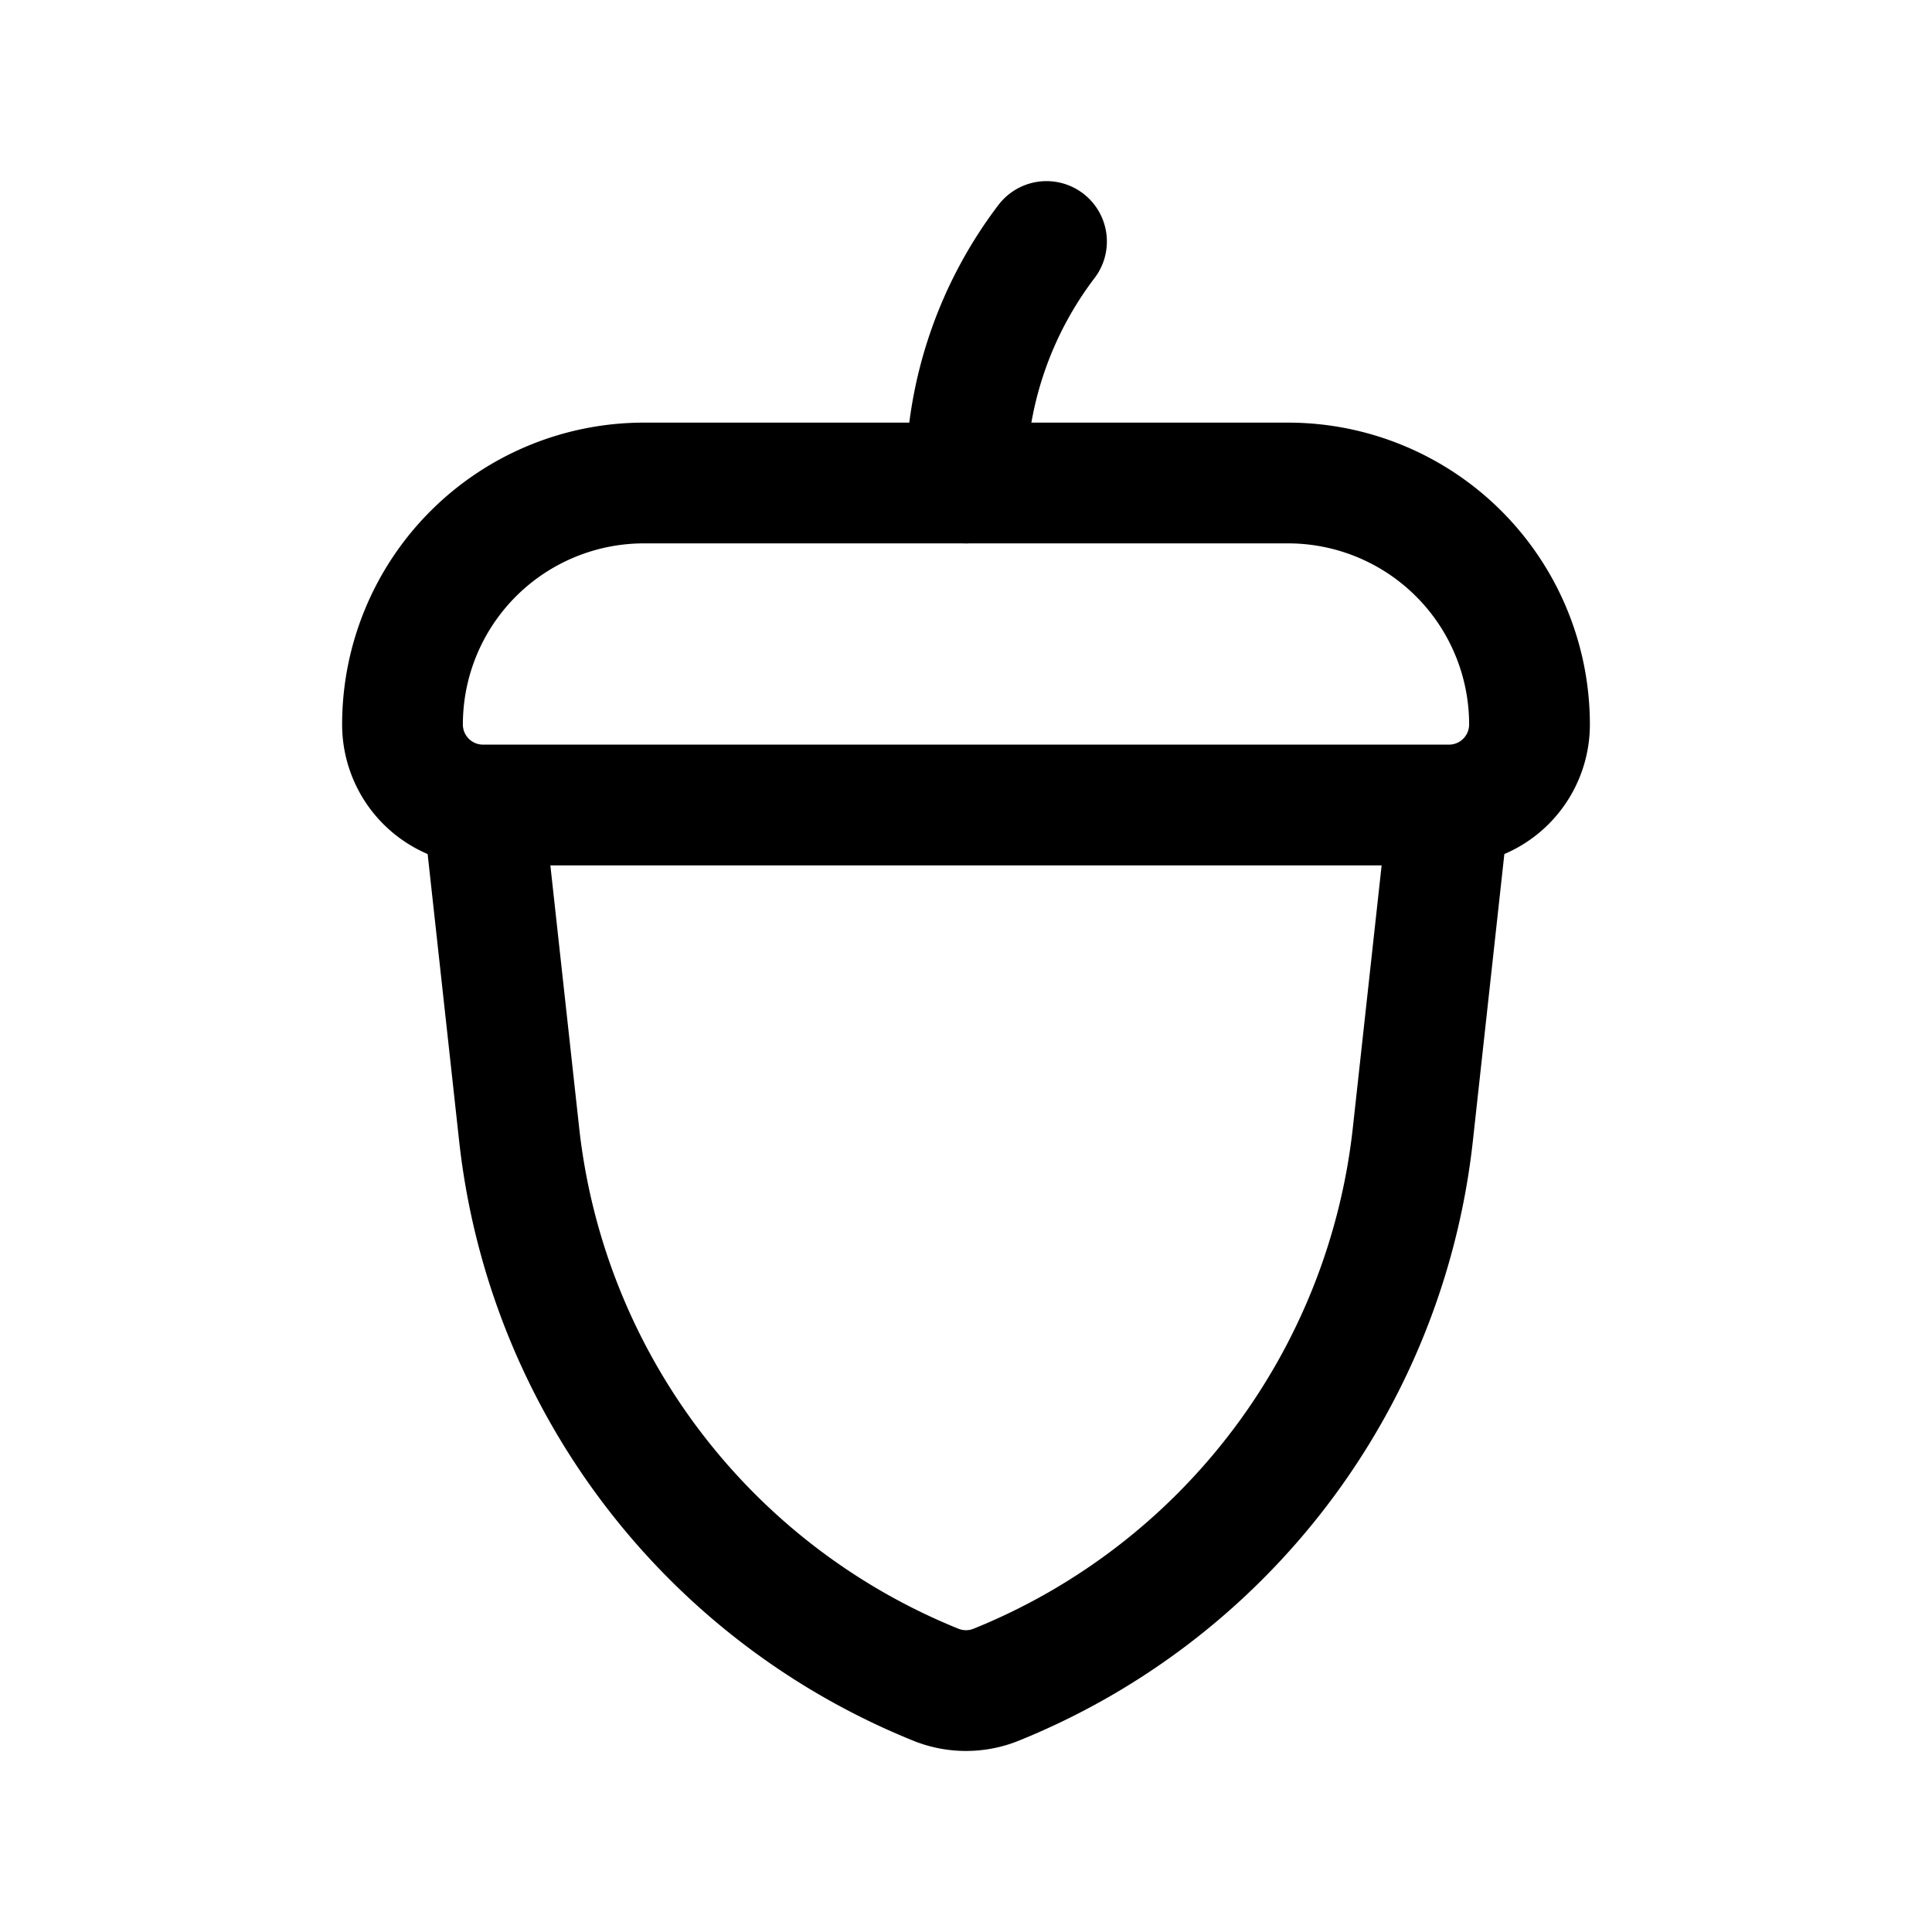 <svg id="acorn" data-name="Layer 1" xmlns="http://www.w3.org/2000/svg" viewBox="0 0 24 24" class="icon line" width="32" height="32">
<path id="primary" d="M13,3a4.9,4.9,0,0,0-1,3" style="fill: none; stroke: rgb(0, 0, 0); stroke-linecap: round; stroke-linejoin: round; stroke-width: 1.5;"></path>
<path id="primary-2" data-name="primary" d="M18,10H6A1,1,0,0,1,5,9H5A3,3,0,0,1,8,6h8a3,3,0,0,1,3,3h0A1,1,0,0,1,18,10Zm0,0-.45,4.1a8.36,8.36,0,0,1-5.18,6.83h0a1,1,0,0,1-.74,0h0A8.36,8.36,0,0,1,6.45,14.1L6,10H18Z" style="fill: none; stroke: rgb(0, 0, 0); stroke-linecap: round; stroke-linejoin: round; stroke-width: 1.5;">
</path>
</svg>
